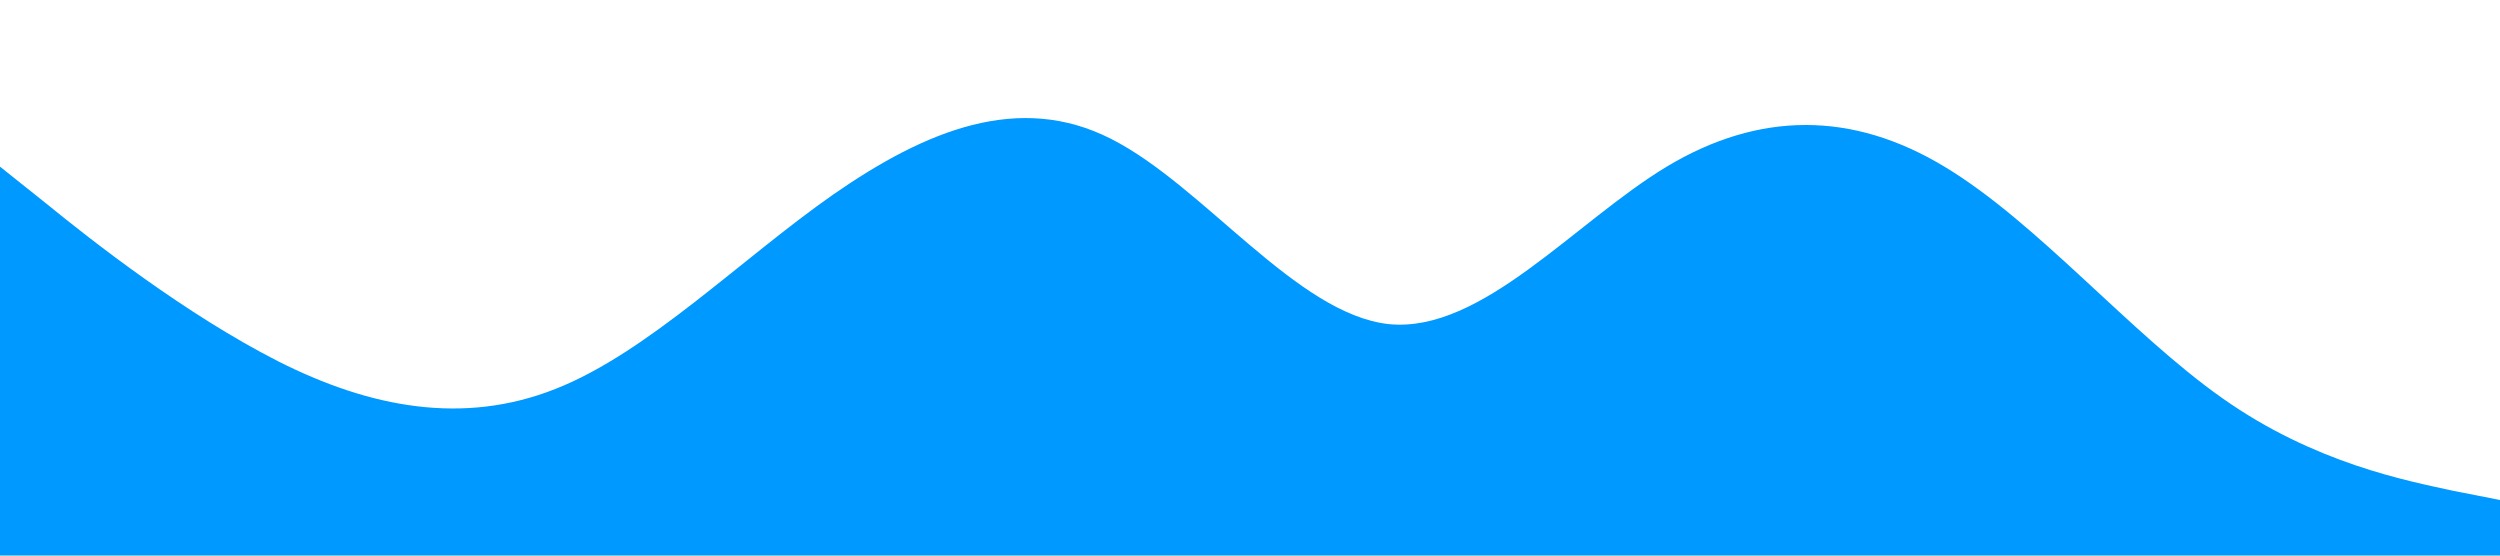 <?xml version="1.0" standalone="no"?><svg xmlns="http://www.w3.org/2000/svg" viewBox="0 0 1440 320"><path fill="#0099ff" fill-opacity="1" d="M0,96L26.7,117.3C53.3,139,107,181,160,208C213.3,235,267,245,320,224C373.3,203,427,149,480,112C533.3,75,587,53,640,80C693.3,107,747,181,800,186.7C853.3,192,907,128,960,96C1013.3,64,1067,64,1120,96C1173.3,128,1227,192,1280,229.3C1333.3,267,1387,277,1413,282.7L1440,288L1440,320L1413.3,320C1386.7,320,1333,320,1280,320C1226.7,320,1173,320,1120,320C1066.7,320,1013,320,960,320C906.7,320,853,320,800,320C746.7,320,693,320,640,320C586.7,320,533,320,480,320C426.7,320,373,320,320,320C266.7,320,213,320,160,320C106.7,320,53,320,27,320L0,320Z"></path></svg>
